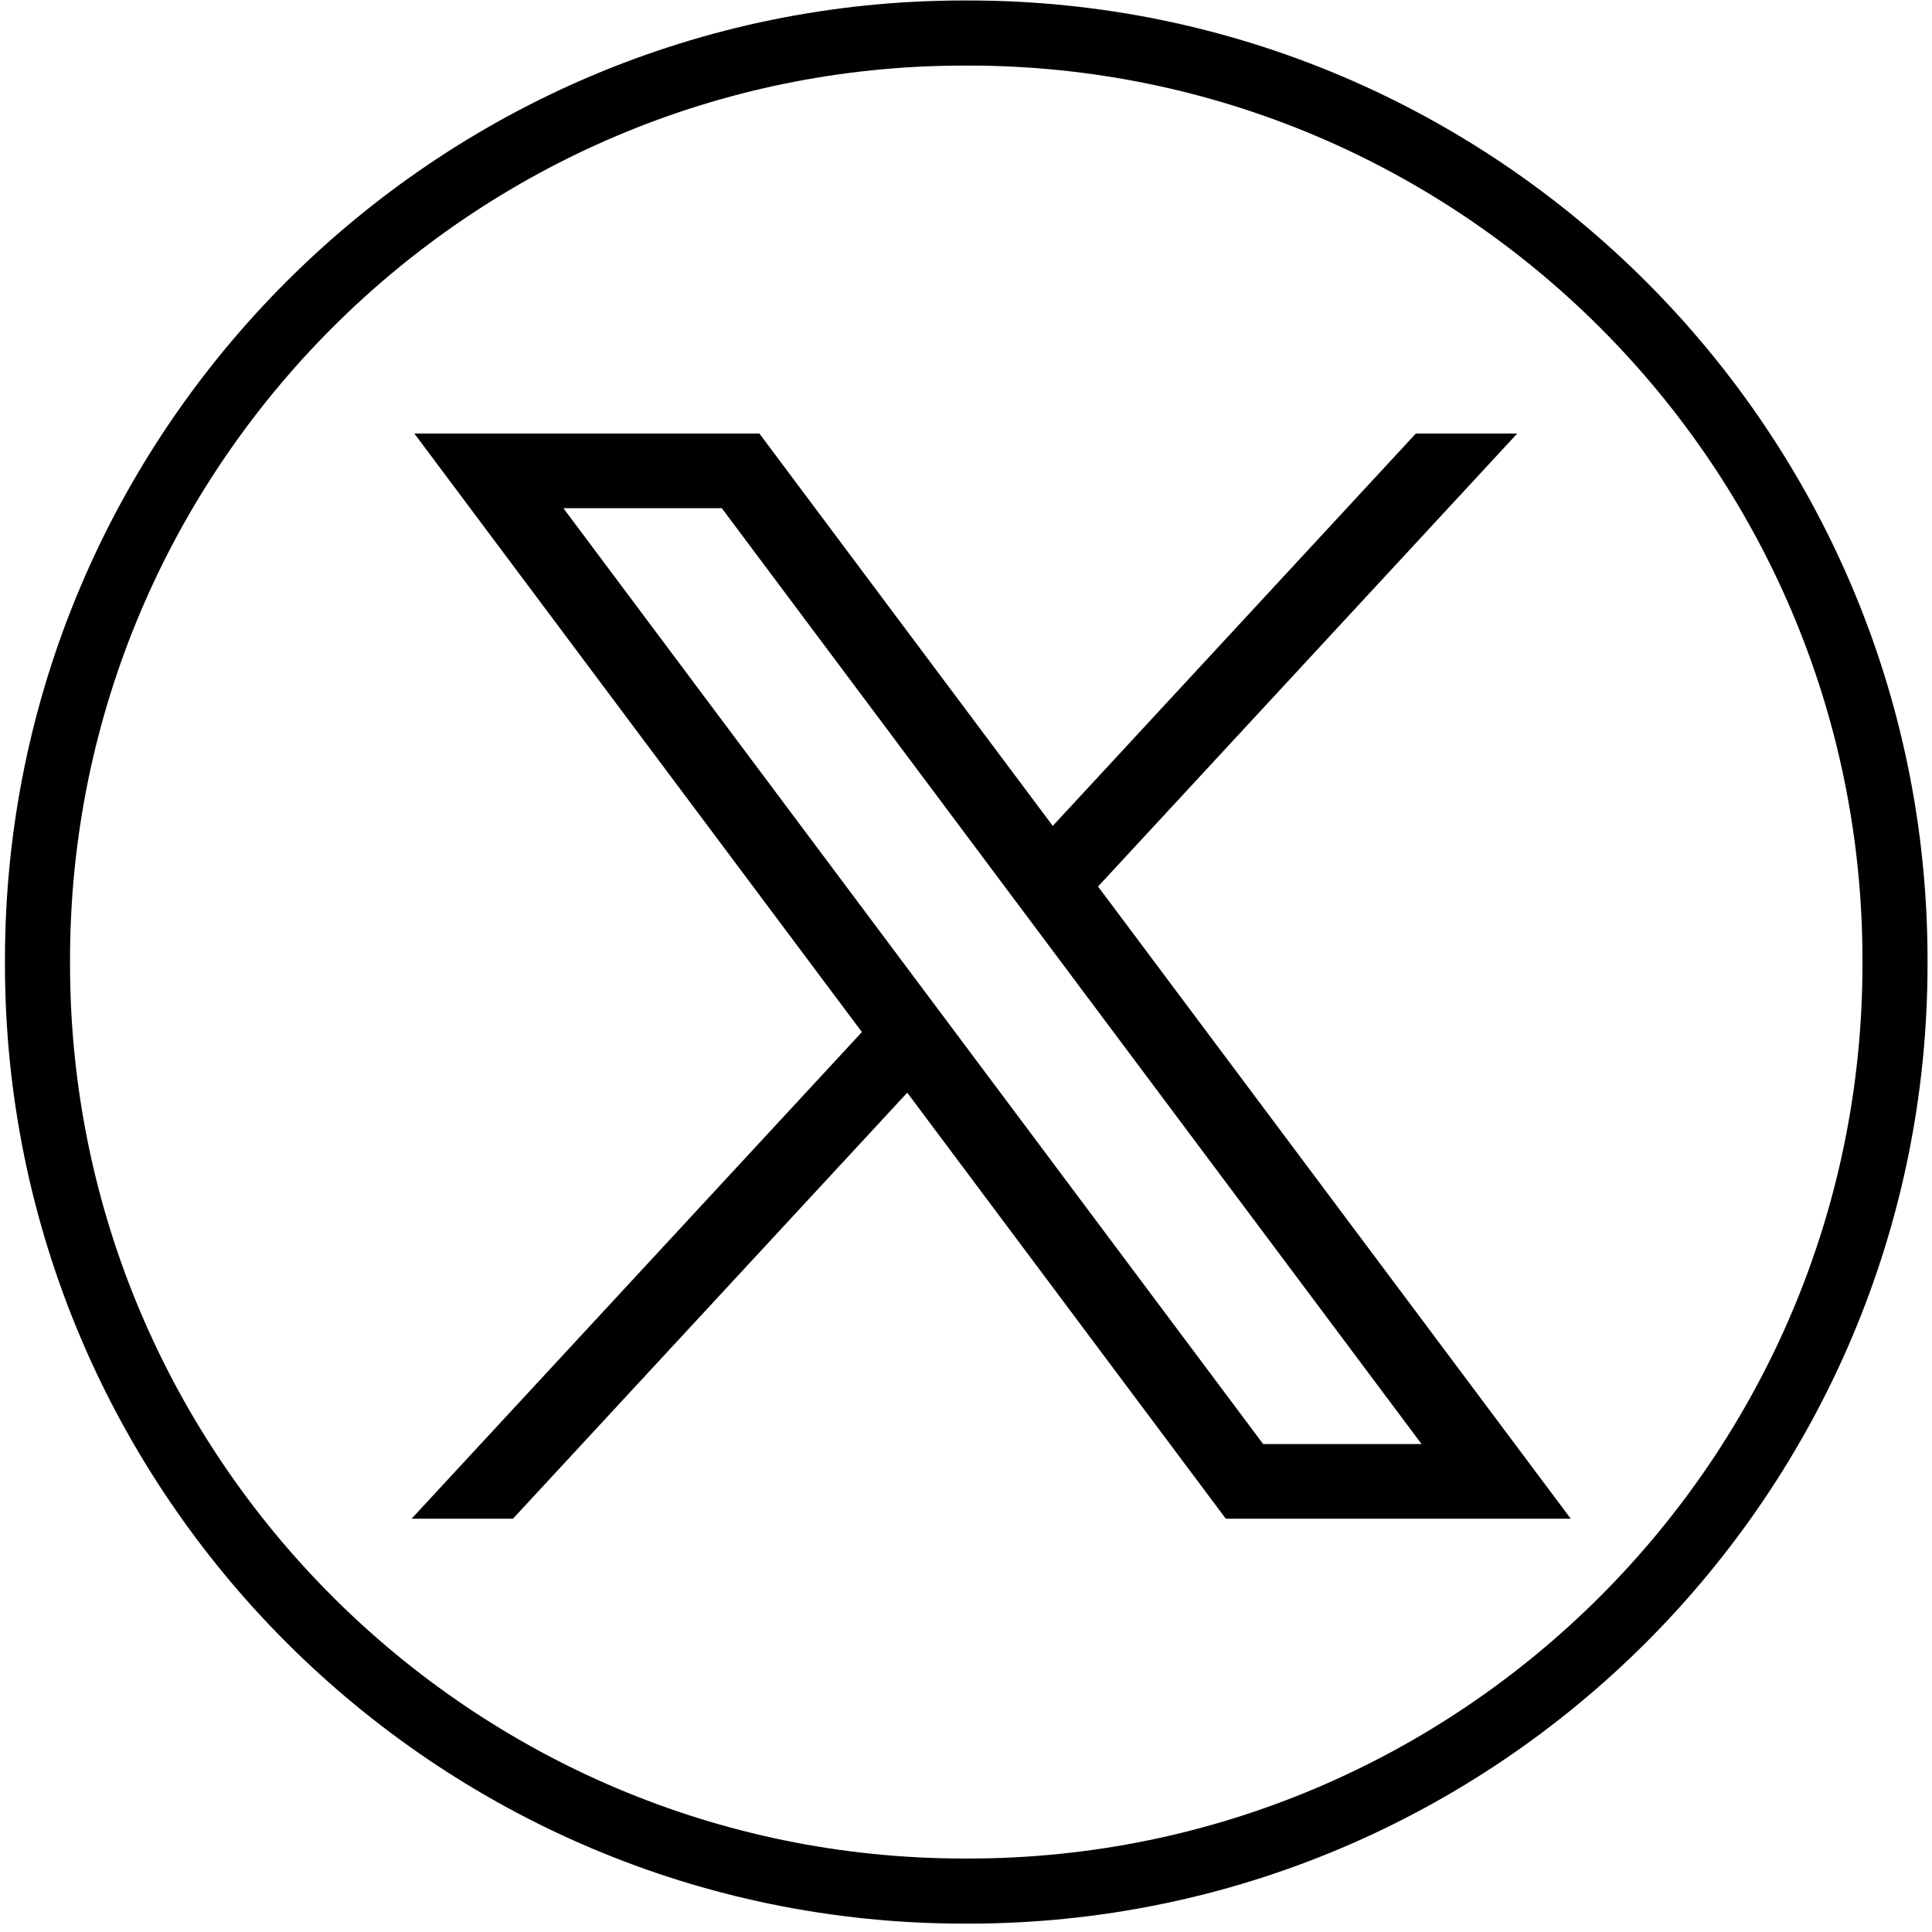 <svg width="205" height="205" viewBox="0 0 205 205" fill="none" xmlns="http://www.w3.org/2000/svg">
<path d="M102.75 204.111H102.301C46.183 204.111 0.526 158.44 0.526 102.305V101.856C0.526 45.721 46.183 0.051 102.301 0.051H102.75C158.869 0.051 204.526 45.721 204.526 101.856V102.305C204.526 158.44 158.869 204.111 102.75 204.111ZM102.301 6.958C49.988 6.958 7.431 49.527 7.431 101.856V102.305C7.431 154.634 49.988 197.203 102.301 197.203H102.75C155.064 197.203 197.621 154.634 197.621 102.305V101.856C197.621 49.527 155.064 6.958 102.75 6.958H102.301Z" fill="black"/>
<path d="M43.965 46L91.454 109.51L43.669 161.148H54.427L96.266 115.941L130.068 161.148H166.669L116.511 94.066L160.991 46H150.234L111.706 87.635L80.574 46H43.972H43.965ZM59.78 53.925H76.591L150.84 153.224H134.029L59.78 53.925Z" fill="black"/>
</svg>

